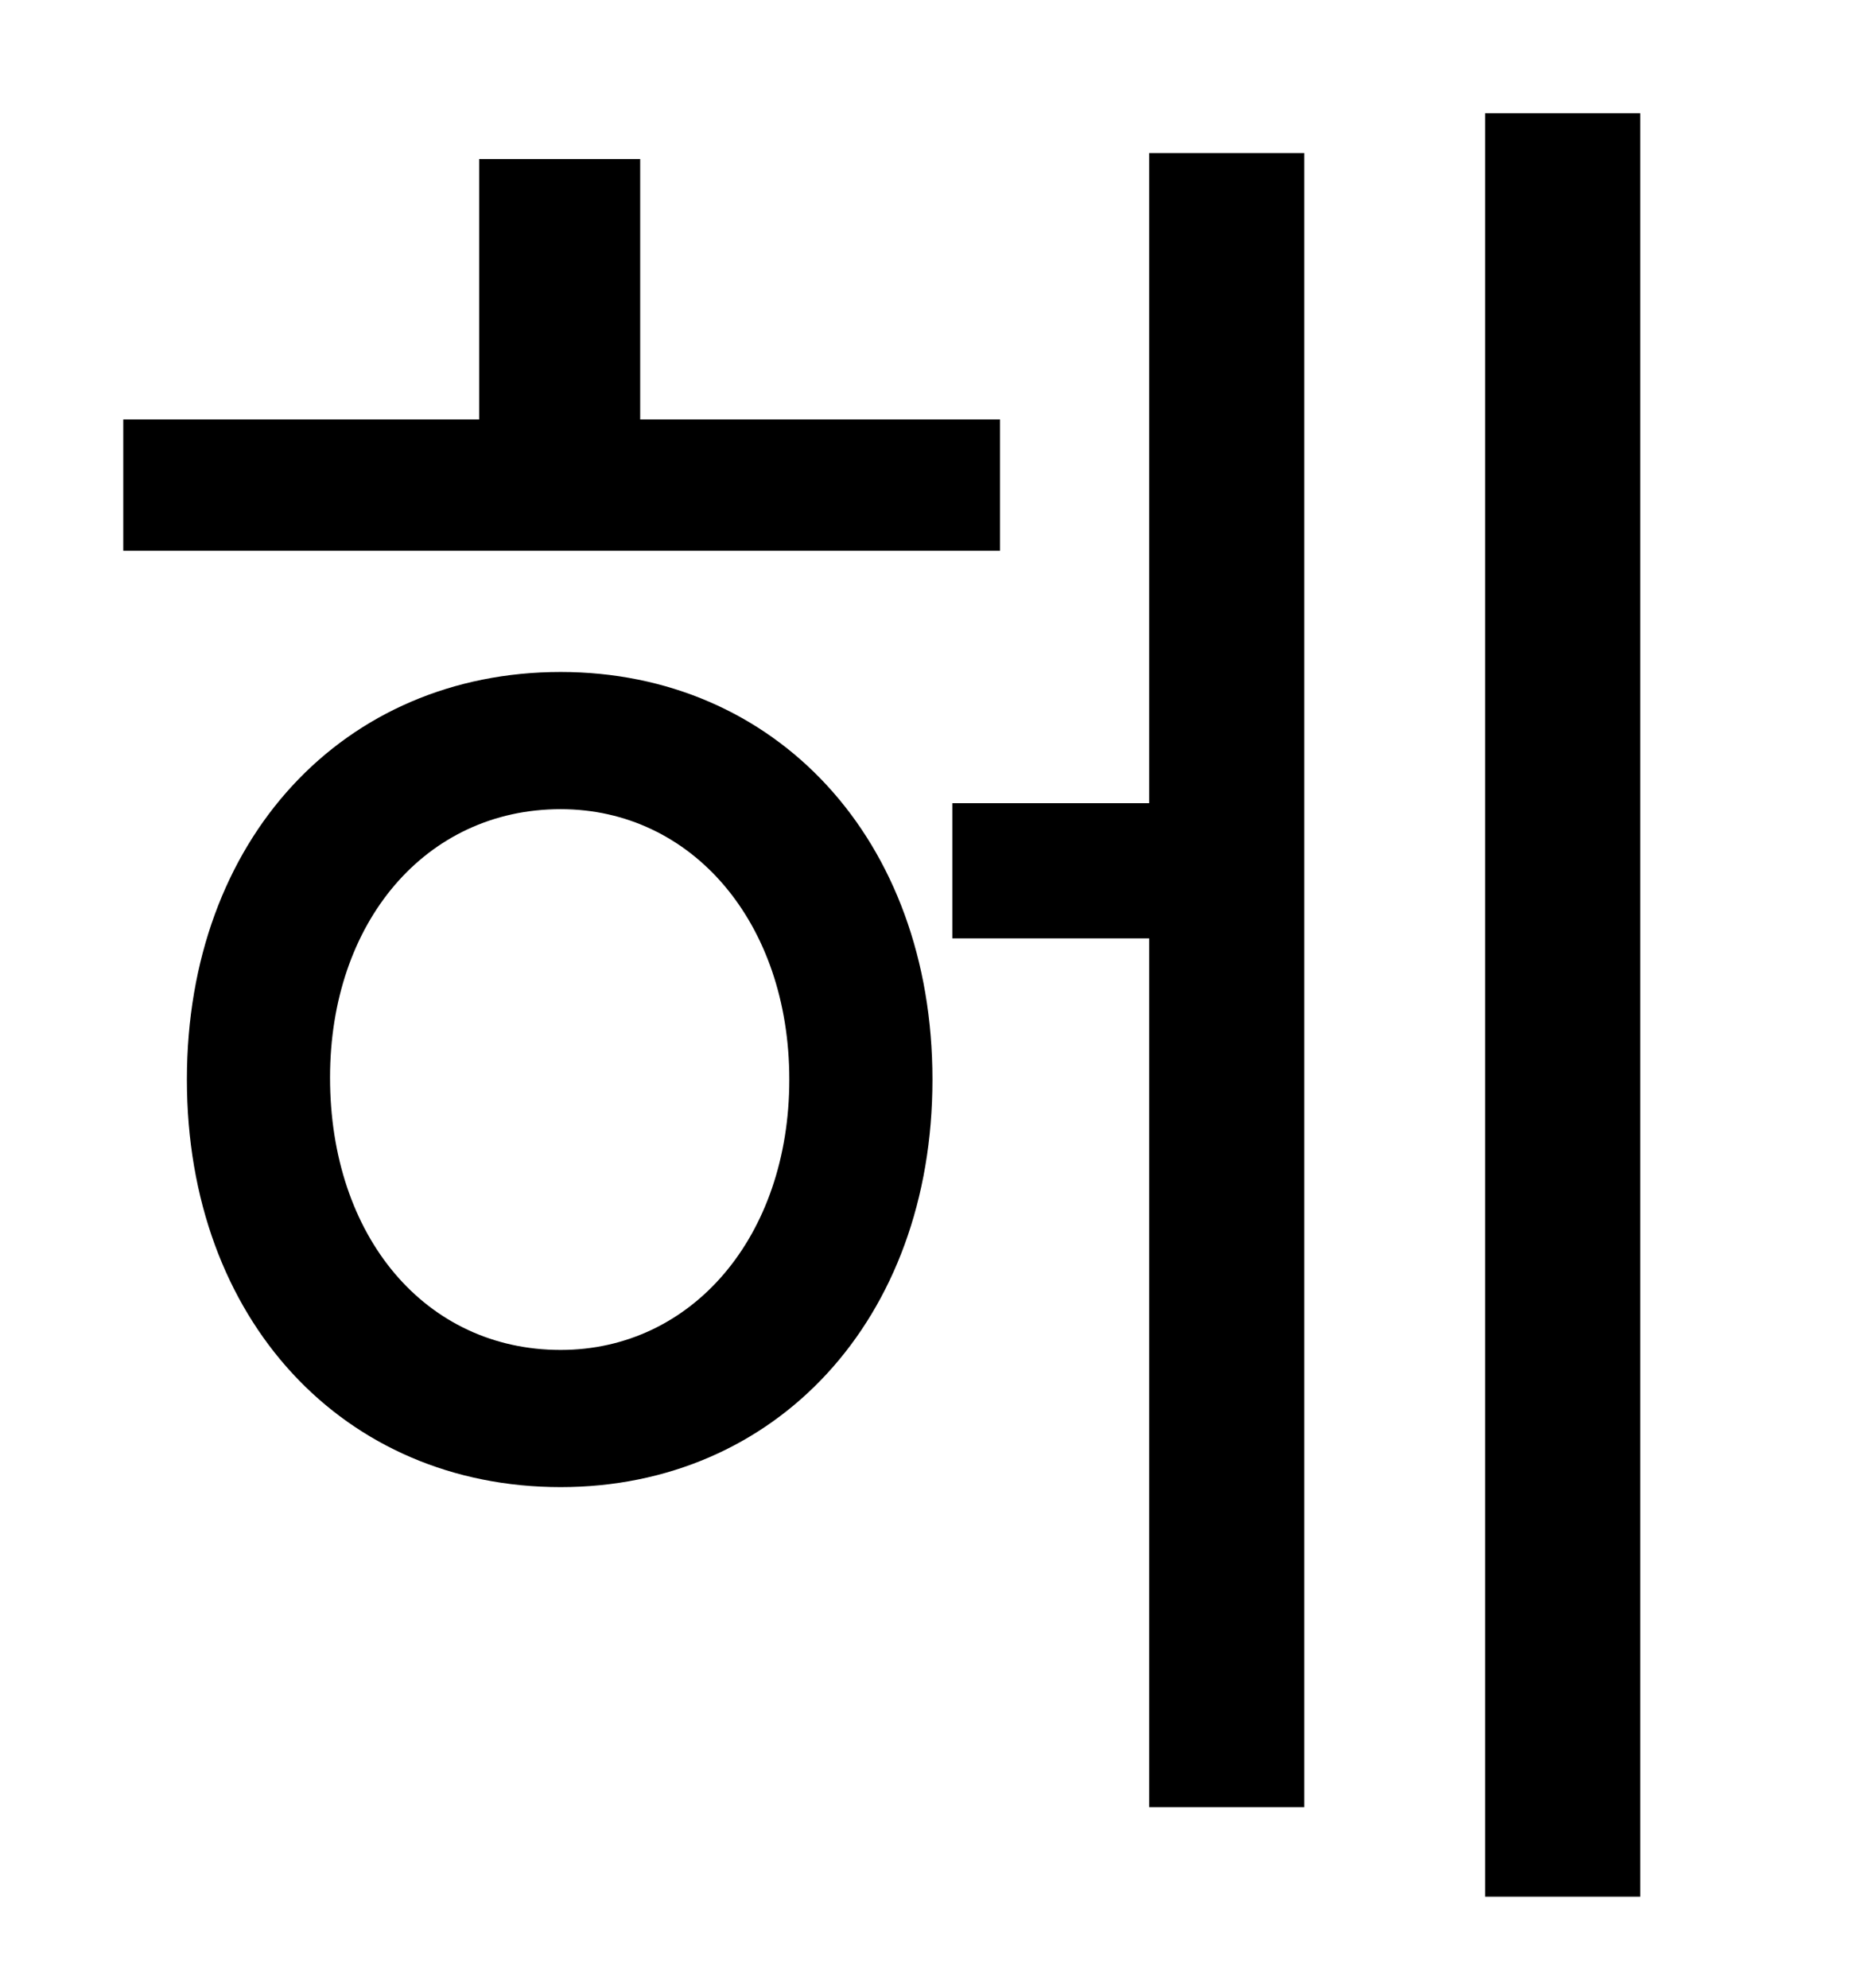 <?xml version="1.0" standalone="no"?>
<!DOCTYPE svg PUBLIC "-//W3C//DTD SVG 1.1//EN" "http://www.w3.org/Graphics/SVG/1.1/DTD/svg11.dtd" >
<svg xmlns="http://www.w3.org/2000/svg" xmlns:xlink="http://www.w3.org/1999/xlink" version="1.1" viewBox="-10 0 930 1000">
   <path fill="currentColor"
d="M493 211v66h-441v-66h179v-131h81v131h181zM272 679c66 0 115 -57 115 -136s-49 -136 -115 -136c-68 0 -116 57 -116 135c0 80 48 137 116 137zM272 338c108 0 187 84 187 205s-79 205 -187 205c-109 0 -188 -84 -188 -205s79 -205 188 -205zM568 404v-327h78v832h-78
v-437h-99v-68h99zM737 57h78v897h-78v-897z" />
</svg>
